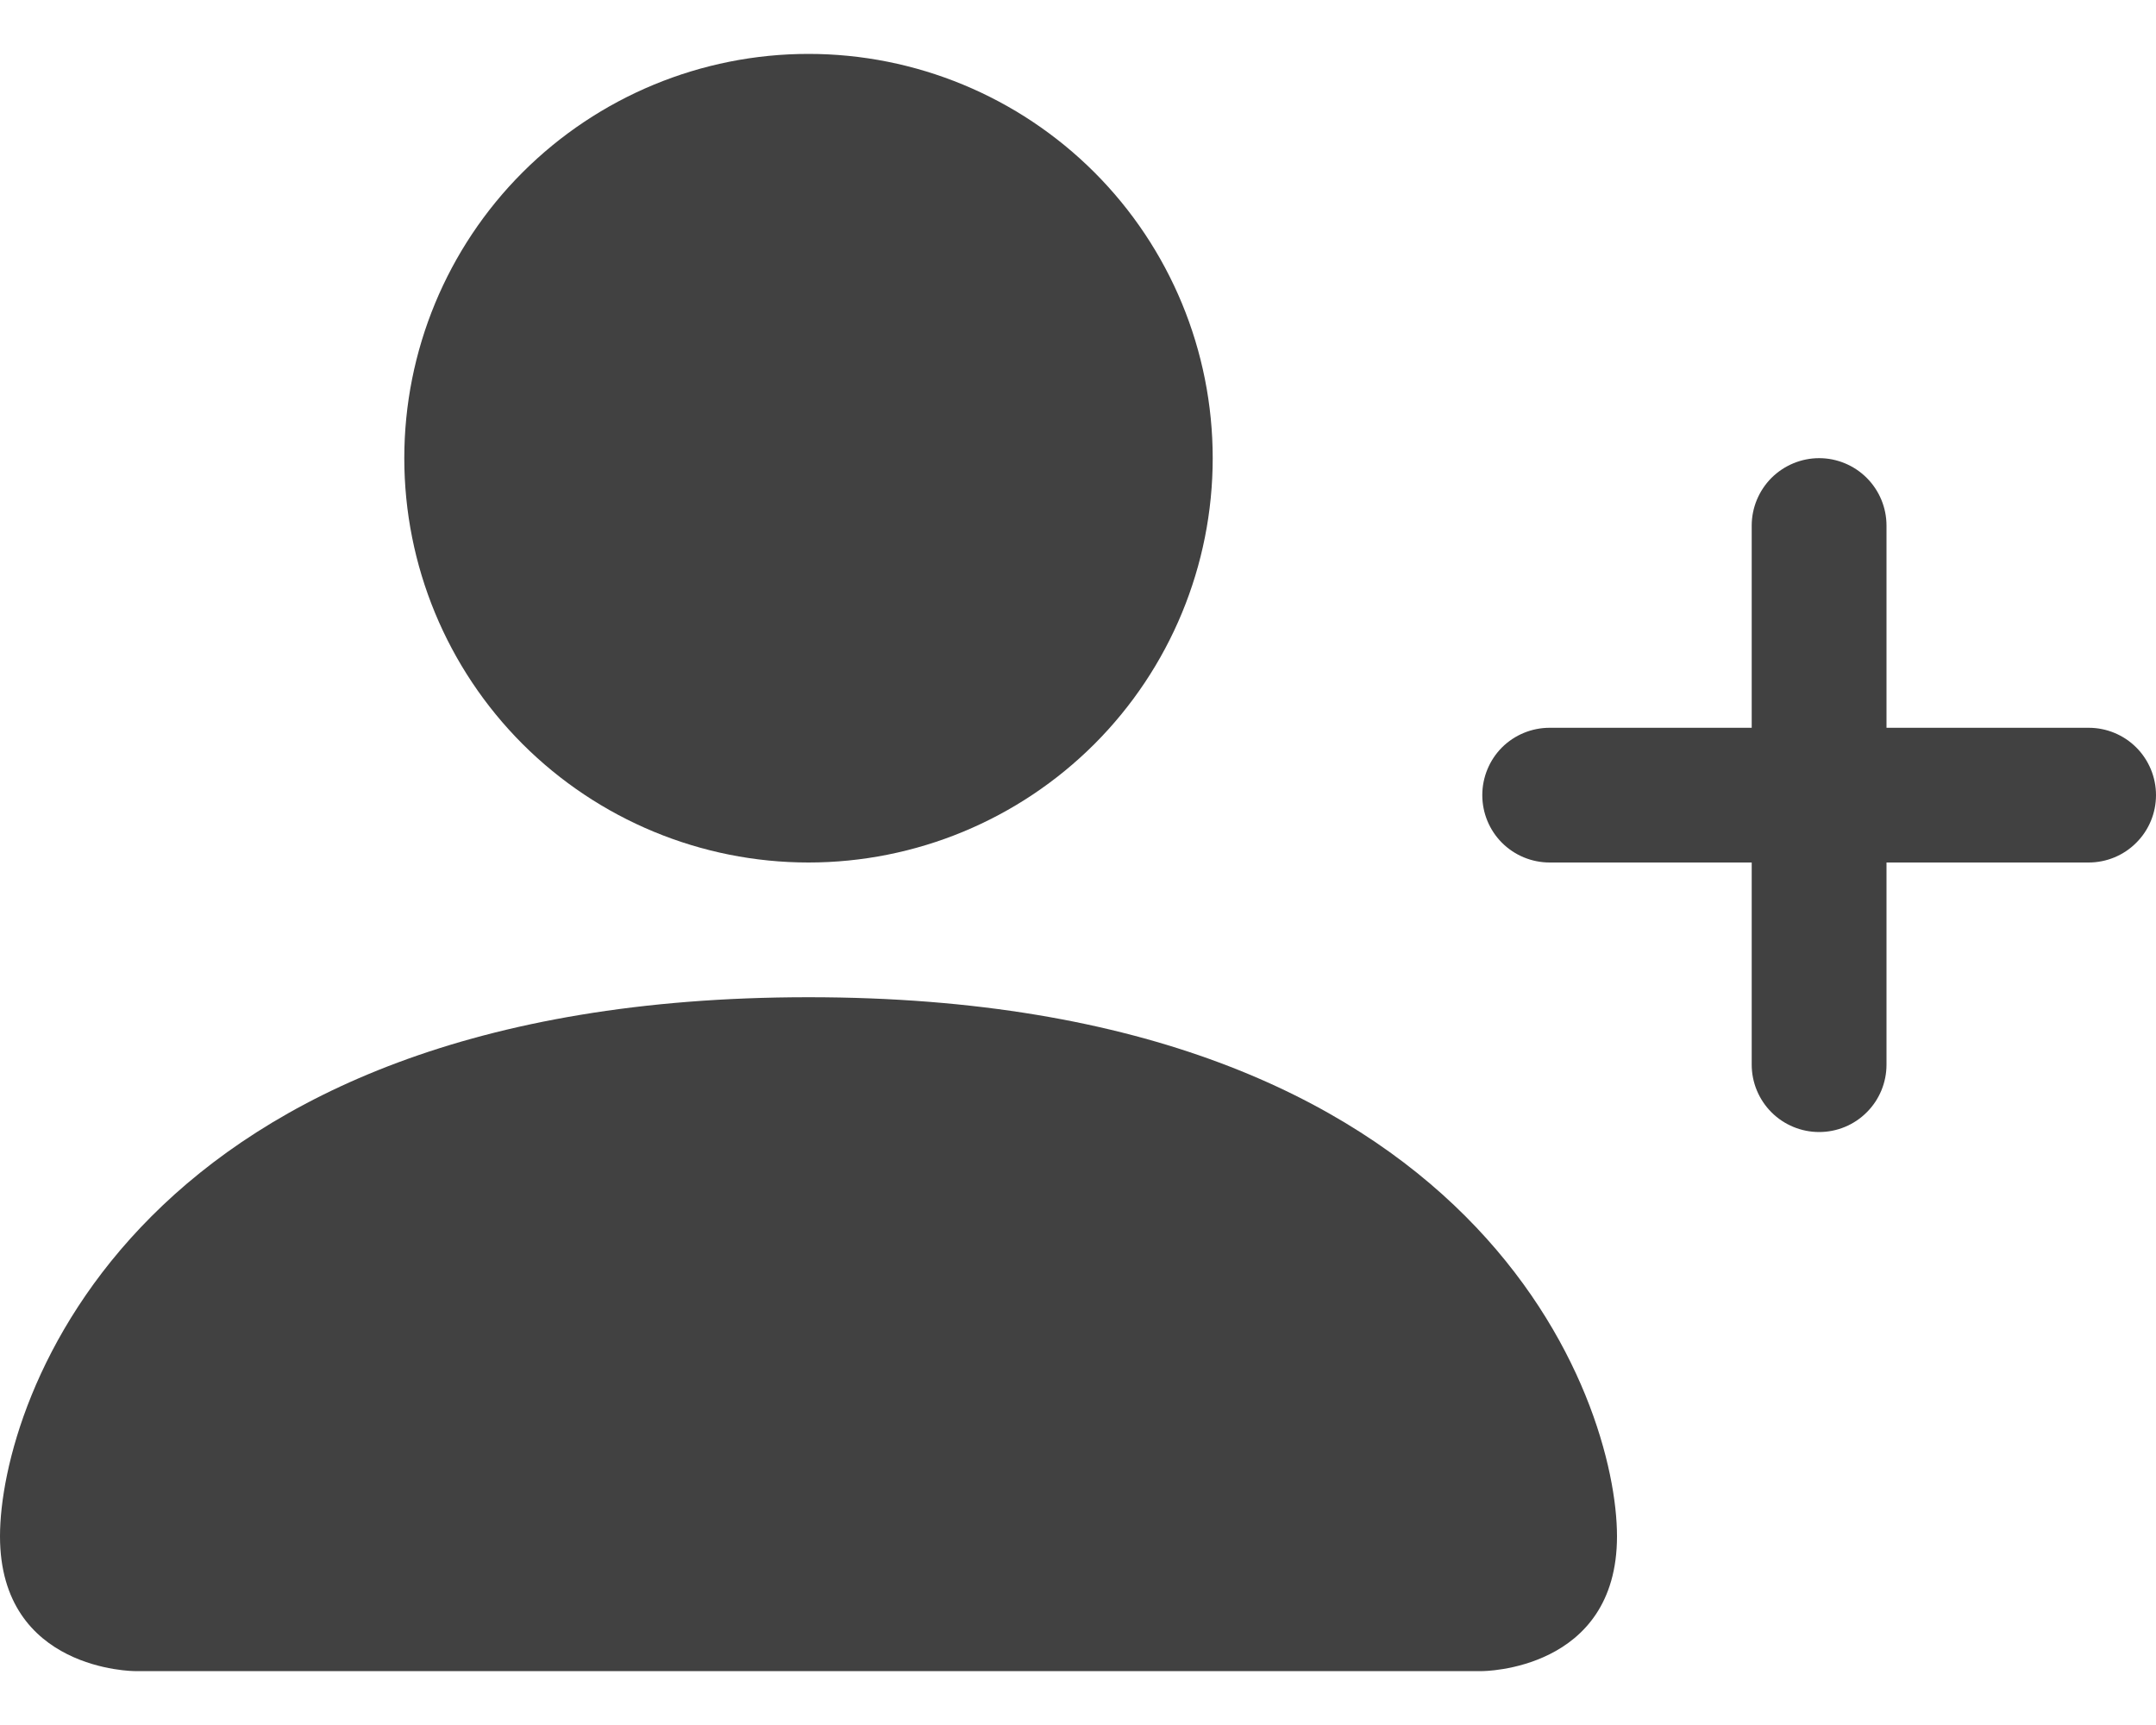 <svg width="25" height="20" viewBox="0 0 25 20" fill="none" xmlns="http://www.w3.org/2000/svg">
<path d="M1.562 19.375C1.562 19.375 0 19.375 0 17.812C0 16.25 1.562 11.562 9.375 11.562C17.188 11.562 18.75 16.25 18.75 17.812C18.75 19.375 17.188 19.375 17.188 19.375H1.562ZM9.375 10C10.618 10 11.81 9.506 12.69 8.627C13.569 7.748 14.062 6.556 14.062 5.312C14.062 4.069 13.569 2.877 12.69 1.998C11.81 1.119 10.618 0.625 9.375 0.625C8.132 0.625 6.94 1.119 6.06 1.998C5.181 2.877 4.688 4.069 4.688 5.312C4.688 6.556 5.181 7.748 6.06 8.627C6.94 9.506 8.132 10 9.375 10Z" fill="#414141"/>
<path fill-rule="evenodd" clip-rule="evenodd" d="M21.094 5.312C21.301 5.312 21.5 5.395 21.646 5.541C21.793 5.688 21.875 5.887 21.875 6.094V8.438H24.219C24.426 8.438 24.625 8.52 24.771 8.666C24.918 8.813 25 9.012 25 9.219C25 9.426 24.918 9.625 24.771 9.771C24.625 9.918 24.426 10 24.219 10H21.875V12.344C21.875 12.551 21.793 12.75 21.646 12.896C21.5 13.043 21.301 13.125 21.094 13.125C20.887 13.125 20.688 13.043 20.541 12.896C20.395 12.75 20.312 12.551 20.312 12.344V10H17.969C17.762 10 17.563 9.918 17.416 9.771C17.27 9.625 17.188 9.426 17.188 9.219C17.188 9.012 17.27 8.813 17.416 8.666C17.563 8.52 17.762 8.438 17.969 8.438H20.312V6.094C20.312 5.887 20.395 5.688 20.541 5.541C20.688 5.395 20.887 5.312 21.094 5.312Z" fill="#414141"/>
</svg>
